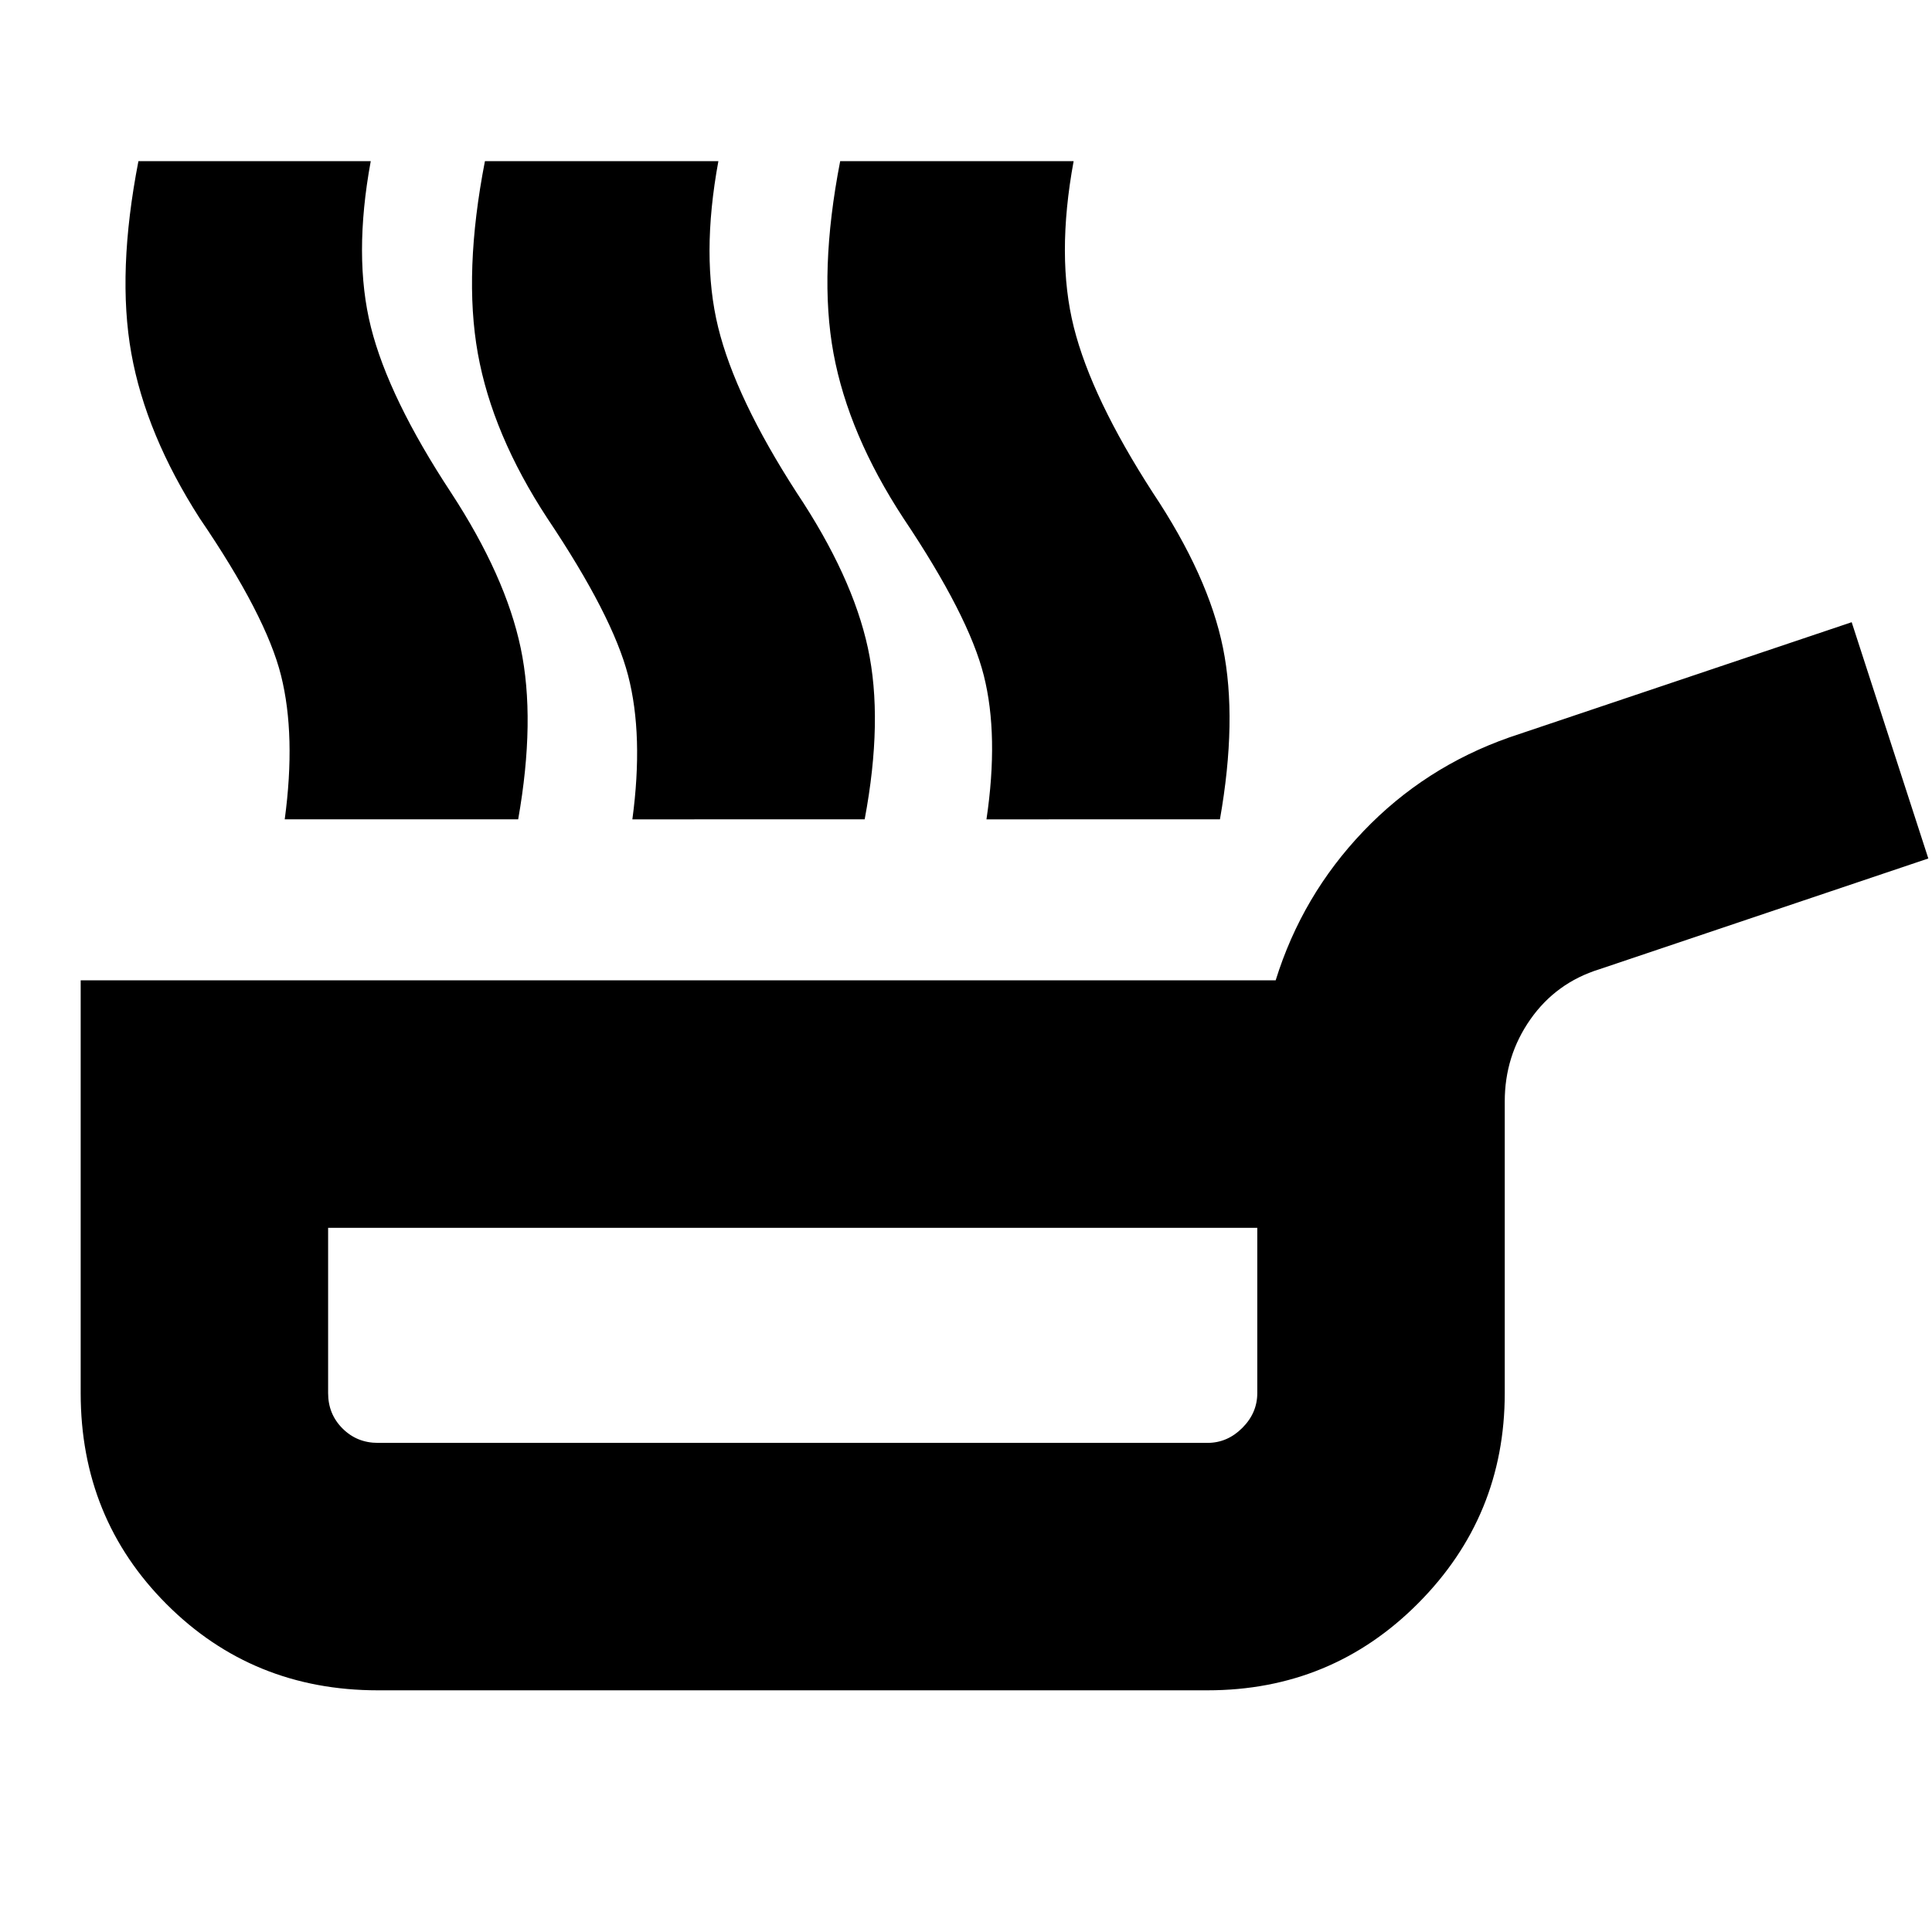<svg xmlns="http://www.w3.org/2000/svg" height="24" viewBox="0 -960 960 960" width="24"><path d="M141.48-552.87q5.61-41.7-1.83-71.46-7.43-29.76-40.43-78.15-26.74-41.69-33.96-81.91-7.22-40.22 3.52-95.52h115.44q-8.74 47.43.11 82.56 8.84 35.13 39.84 82.22 27.05 41.43 34.55 77.06 7.5 35.64-1.24 85.2h-116Zm172.74 0q5.61-41.7-2.11-71.46-7.72-29.76-40.15-78.15-27.31-41.69-34.53-81.91-7.21-40.22 3.53-95.52h116q-8.74 47.43-.11 82.56t39.06 82.22q27.61 41.43 35.33 77.06 7.72 35.64-1.59 85.2H314.22Zm175.95 0q6.18-41.7-1.32-71.46-7.5-29.76-39.94-78.15-27.3-41.69-34.74-81.91-7.43-40.22 3.31-95.52h116q-8.74 47.43.11 82.56t39.28 82.22q27.61 41.43 34.83 77.06 7.21 35.64-1.52 85.2H490.17ZM187.78-120.09q-62.21 0-104.95-42.74T40.09-267.78v-205.09h593.78q13.13-42.22 43.59-74.09 30.45-31.87 72.67-46.69l169.96-57.18 38.08 117.4-163.43 55.04q-21.52 6.69-34.28 24.87-12.76 18.17-12.76 40.82v144.92q0 61.21-43.03 104.45-43.02 43.24-104.67 43.24H187.78Zm0-122.95H600q9.87 0 17.3-7.44 7.44-7.43 7.44-17.3v-82.13h-461.7v82.13q0 10.43 7.16 17.58 7.15 7.16 17.58 7.16Zm206.61-53.44Z"/></svg>
